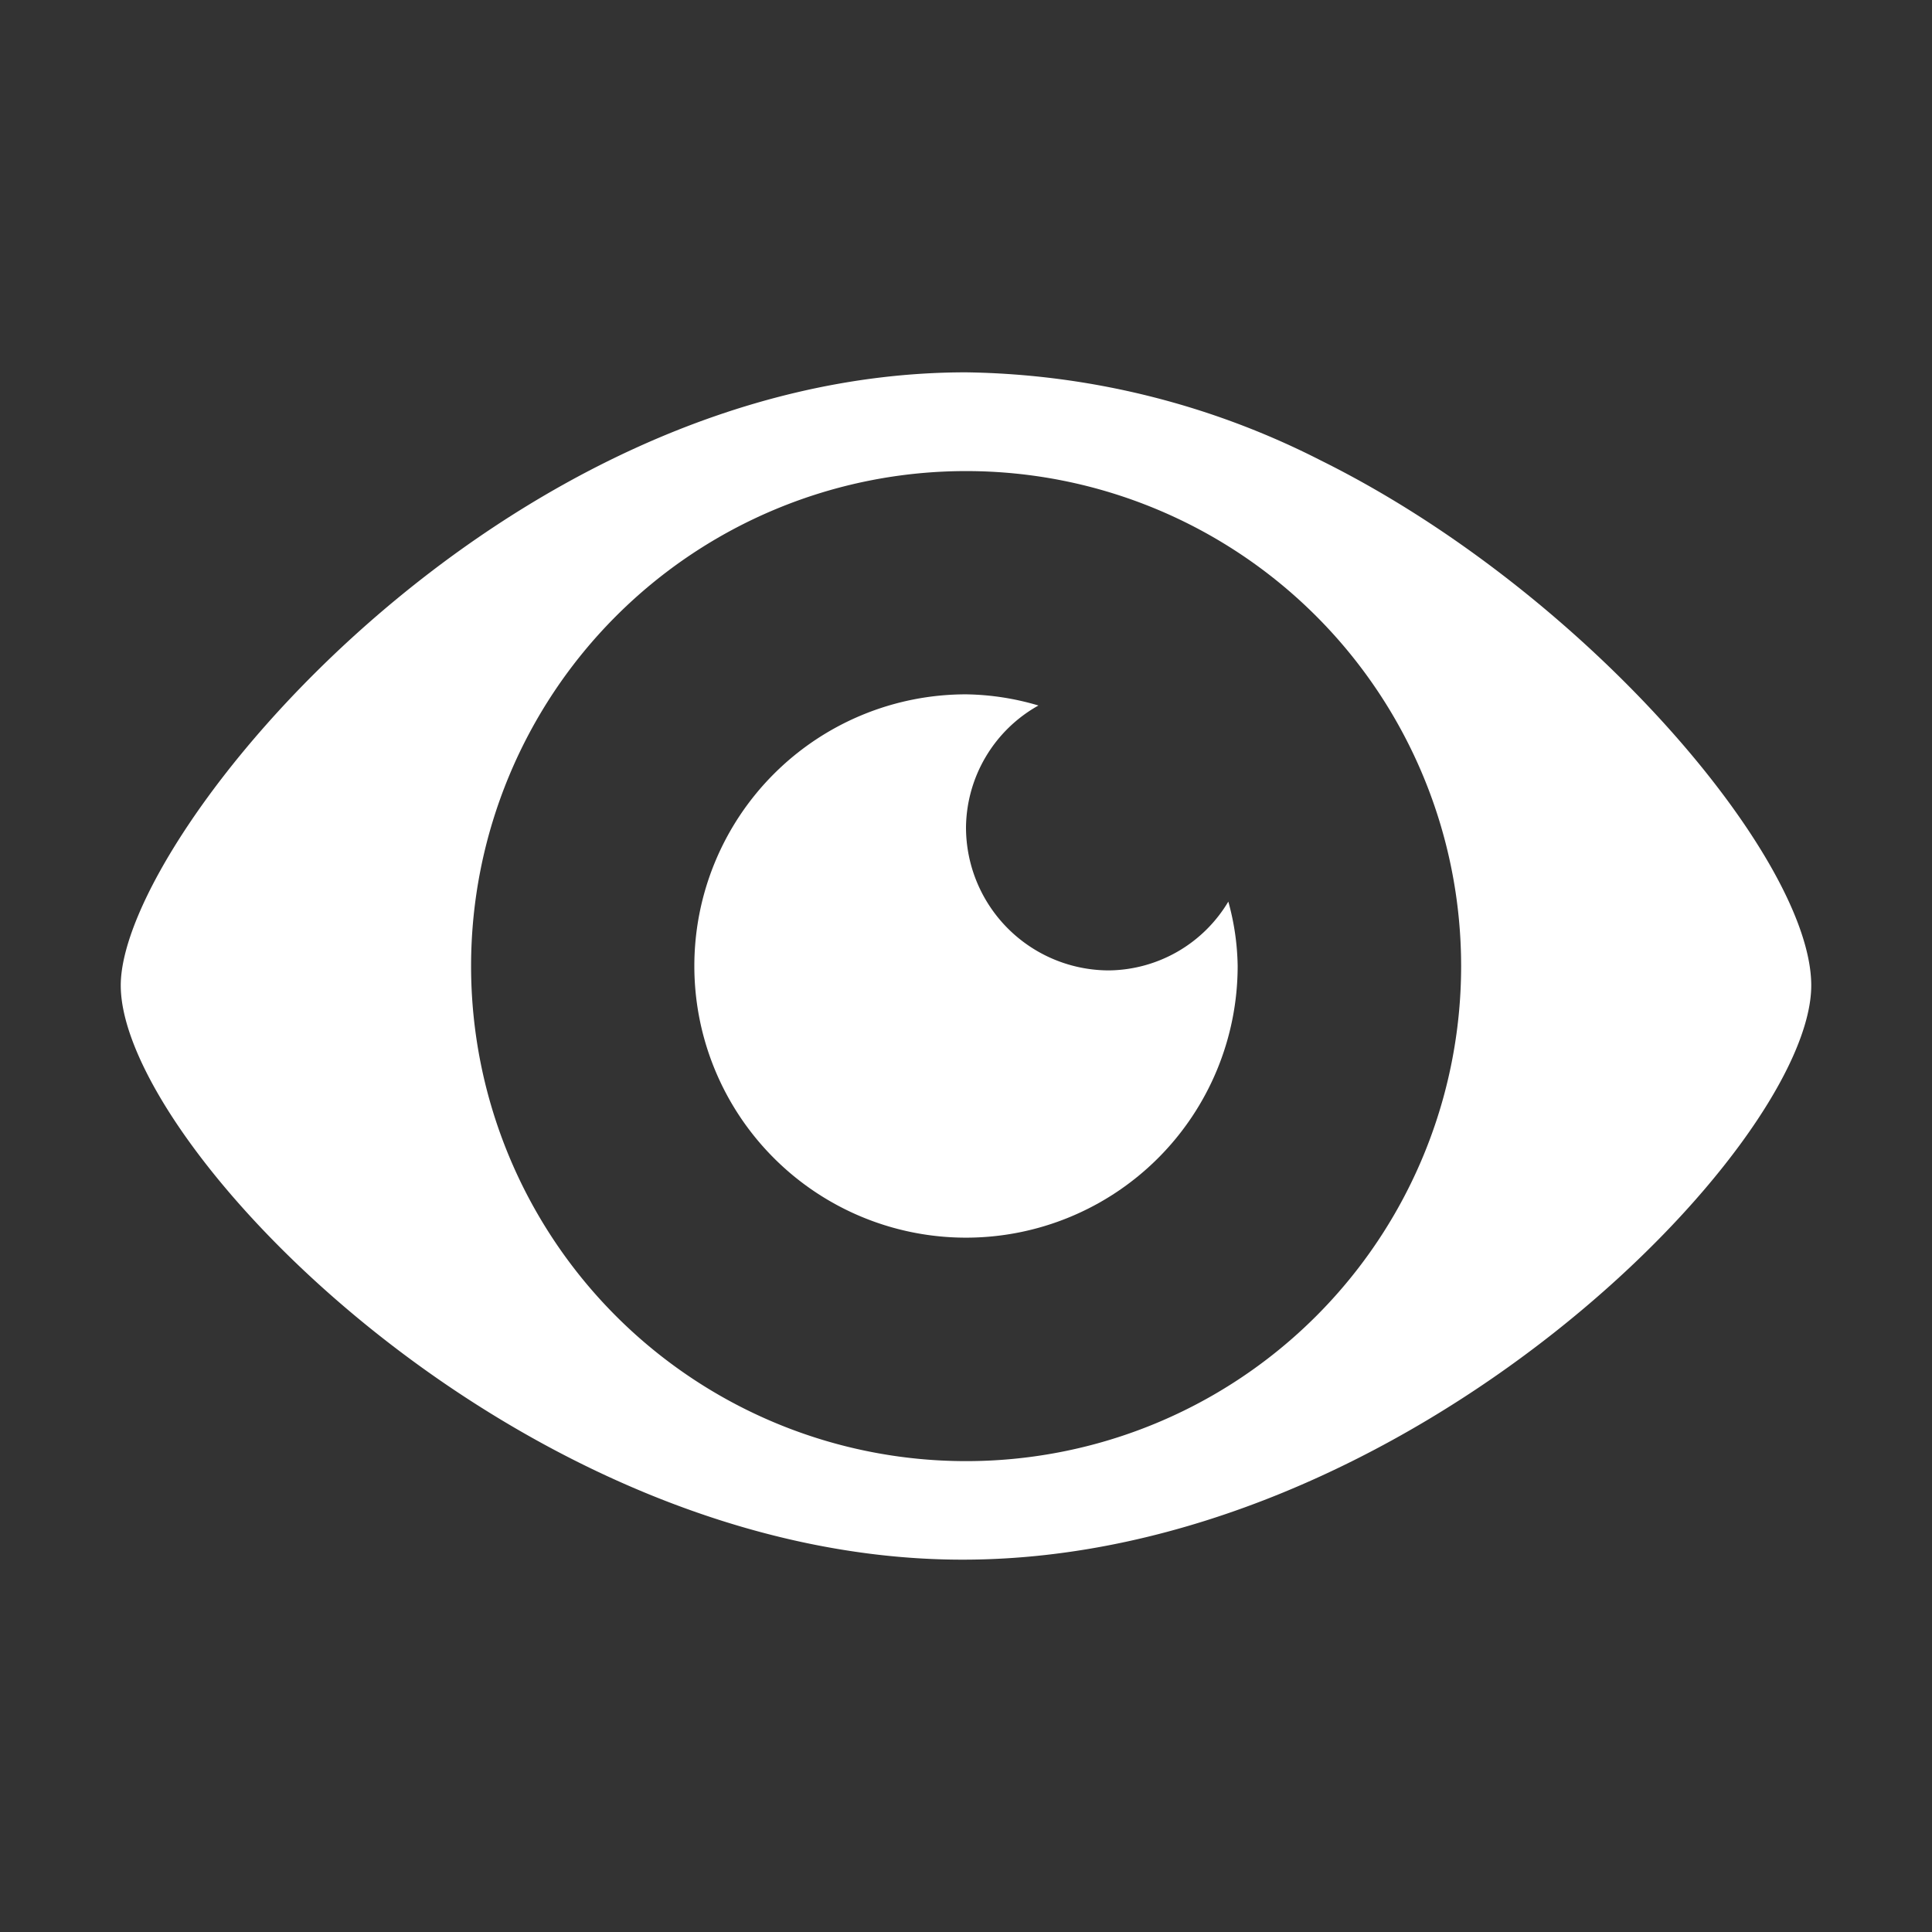 <svg xmlns="http://www.w3.org/2000/svg" height="18" viewBox="0 0 18 18" width="18">
  <rect x="0" y="0" width="18" height="18" fill="#333333" stroke="none"/>
  <defs>
    <style>
      .a {
        fill: #fff;
      }
    </style>
  </defs>
  <title>S Visibility 18 N</title>
  <rect id="Canvas" fill="#ff13dc" opacity="0" width="18" height="18" /><path class="a" d="M12.306,4.29A7.486,7.486,0,0,0,9,3.469c-4.332,0-7.875,4.312-7.875,5.712,0,1.5,3.729,5.35,7.843,5.35,4.15,0,7.907-3.853,7.907-5.35C16.875,8,14.768,5.51,12.306,4.29ZM9,13.613A4.612,4.612,0,1,1,13.613,9,4.612,4.612,0,0,1,9,13.613Z" />
  <path class="a" d="M10.334,9.041A1.333,1.333,0,0,1,9,7.708a1.316,1.316,0,0,1,.675-1.135A2.47,2.47,0,0,0,9,6.469a2.531,2.531,0,1,0,2.531,2.531V9a2.357,2.357,0,0,0-.087-.6A1.312,1.312,0,0,1,10.334,9.041Z" />
</svg>